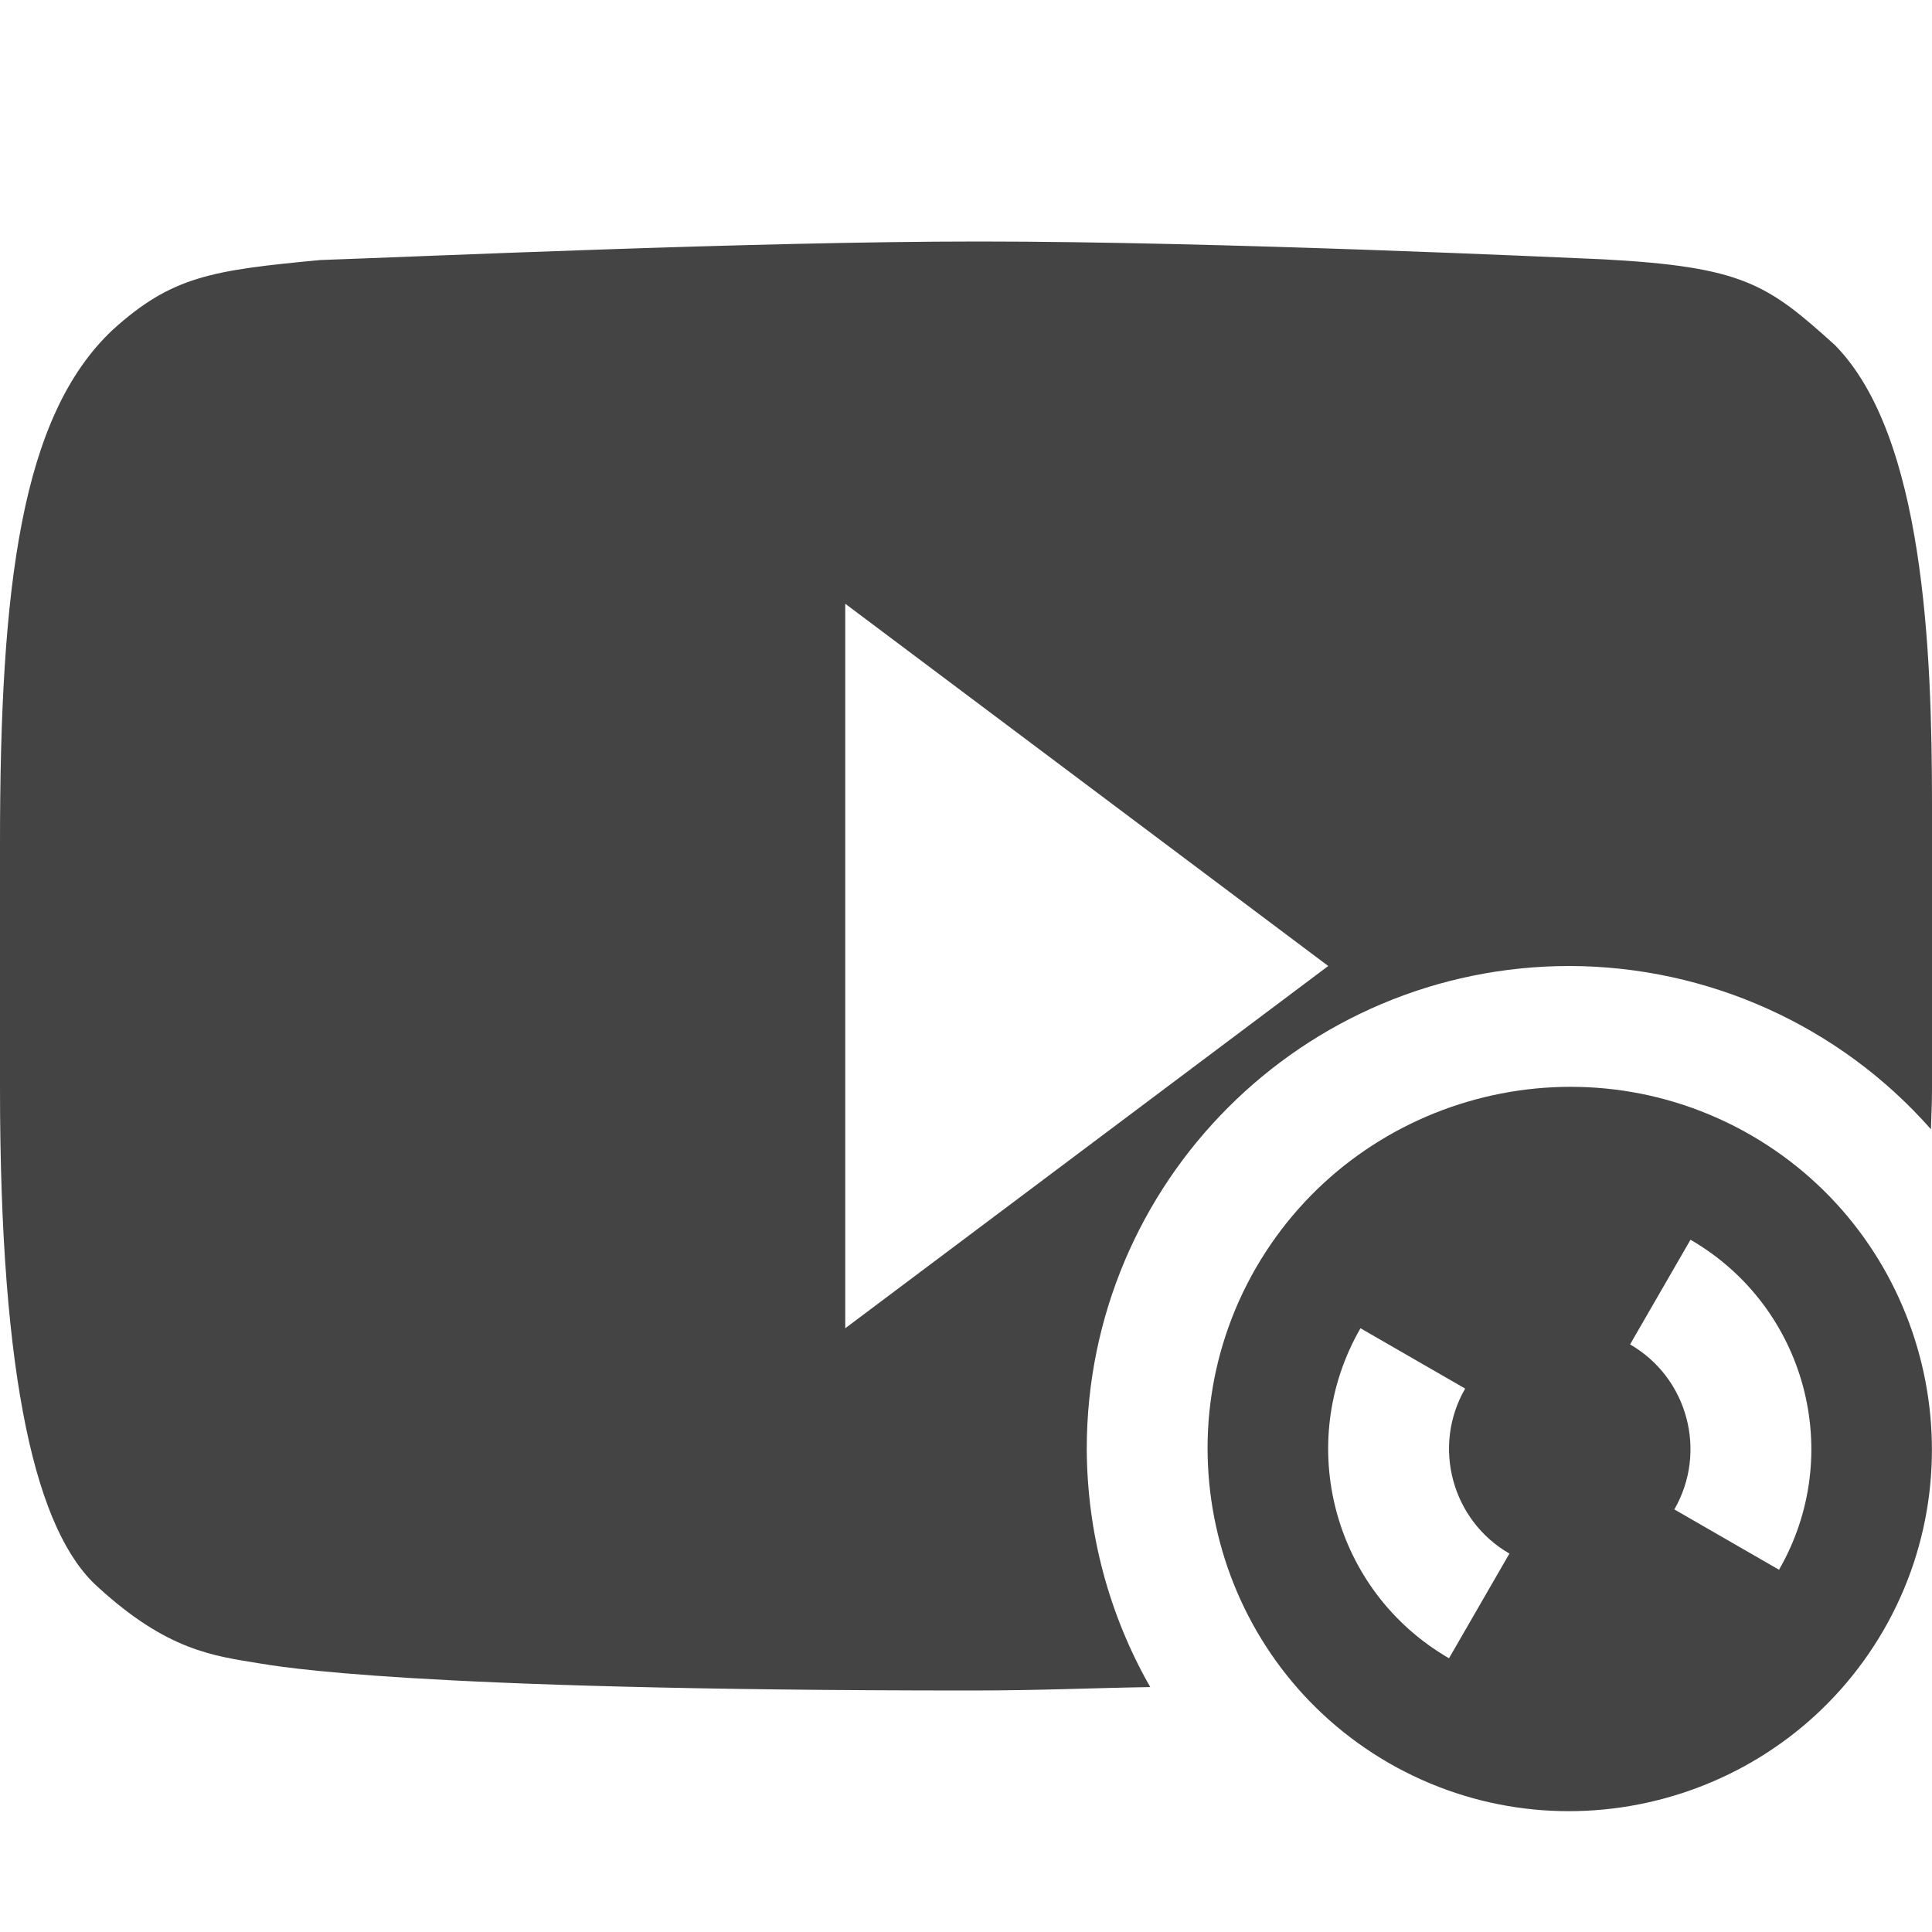 
<svg xmlns="http://www.w3.org/2000/svg" xmlns:xlink="http://www.w3.org/1999/xlink" width="22px" height="22px" viewBox="0 0 22 22" version="1.1">
<g id="surface1">
<path style=" stroke:none;fill-rule:nonzero;fill:rgb(26.667%,26.667%,26.667%);fill-opacity:1;" d="M 11.148 2.75 C 8.578 2.75 4.785 2.922 3.648 2.961 C 2.41 3.078 1.957 3.145 1.281 3.758 C 0.242 4.738 0 6.66 0 9.598 L 0 12.395 C 0 15.746 0.418 17.449 1.113 18.07 C 1.906 18.797 2.43 18.855 2.953 18.941 C 3.16 18.973 4.613 19.25 11.055 19.25 C 11.832 19.25 12.383 19.223 13.098 19.211 C 12.625 18.383 12.379 17.449 12.375 16.5 C 12.375 13.461 14.836 11 17.875 11 C 19.449 11.004 20.949 11.68 21.988 12.859 C 21.992 12.703 22 12.574 22 12.41 L 22 9.156 C 22 7.414 21.91 4.961 20.895 3.93 C 20.125 3.234 19.848 3.039 18.258 2.953 C 17.809 2.934 13.887 2.75 11.148 2.75 Z M 9.625 6.875 L 15.125 11 L 9.625 15.125 Z M 9.625 6.875 "/>
<path style=" stroke:none;fill-rule:nonzero;fill:rgb(26.667%,26.667%,26.667%);fill-opacity:1;" d="M 19.938 12.926 C 17.965 11.789 15.438 12.473 14.301 14.438 C 13.168 16.402 13.84 18.934 15.812 20.074 C 17.785 21.211 20.312 20.527 21.449 18.562 C 22.582 16.598 21.91 14.066 19.938 12.926 Z M 19.25 14.117 C 20.566 14.879 21.016 16.559 20.258 17.875 L 19.066 17.188 C 19.445 16.531 19.219 15.688 18.562 15.309 Z M 15.492 15.125 L 16.684 15.812 C 16.305 16.469 16.531 17.312 17.188 17.691 L 16.5 18.883 C 15.184 18.121 14.734 16.441 15.492 15.125 Z M 15.492 15.125 "/>
</g>
</svg>
